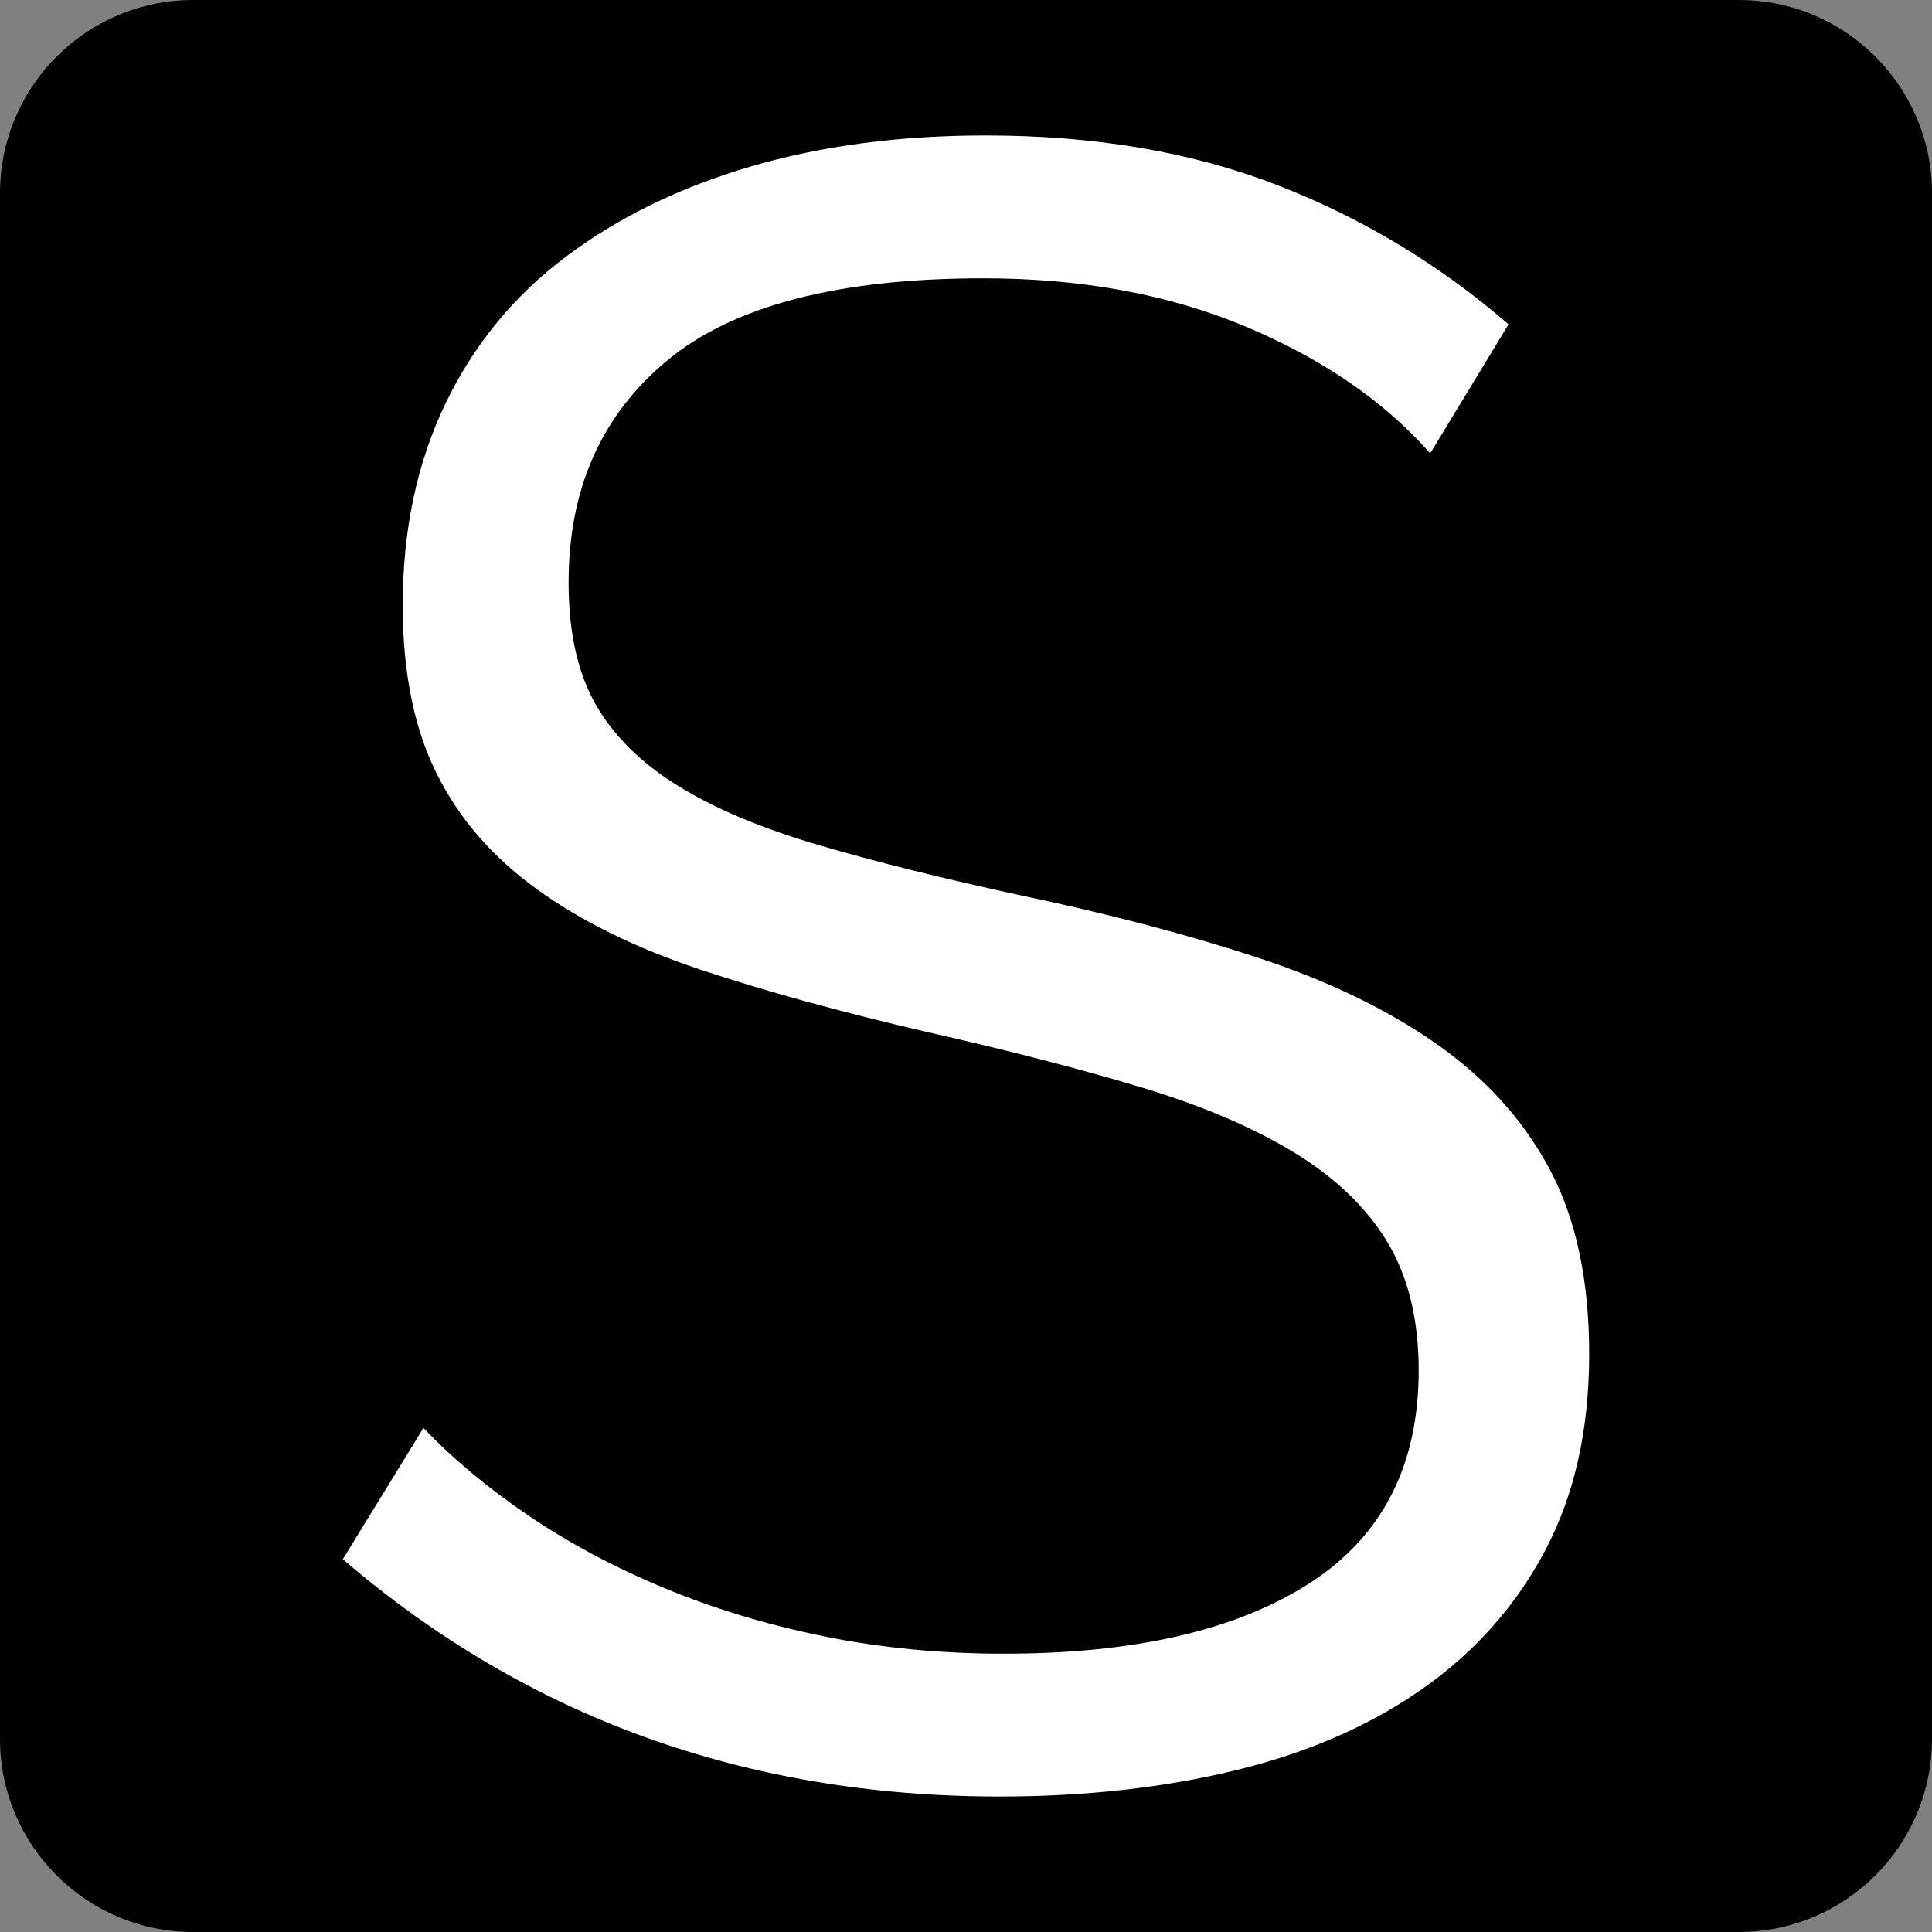 <?xml version="1.0" encoding="UTF-8" standalone="no"?><!DOCTYPE svg PUBLIC "-//W3C//DTD SVG 1.1//EN" "http://www.w3.org/Graphics/SVG/1.1/DTD/svg11.dtd"><svg width="100%" height="100%" viewBox="0 0 1000 1000" version="1.1" xmlns="http://www.w3.org/2000/svg" xmlns:xlink="http://www.w3.org/1999/xlink" xml:space="preserve" style="fill-rule:evenodd;clip-rule:evenodd;stroke-linejoin:round;stroke-miterlimit:1.414;"><rect x="0" y="0" width="1000" height="1000" fill="#808080" stroke="none"/><path d="M1000,100c0,-55.192 -44.808,-100 -100,-100l-800,0c-55.192,0 -100,44.808 -100,100l0,800c0,55.192 44.808,100 100,100l800,0c55.192,0 100,-44.808 100,-100l0,-800Z"/><path d="M740.278,234.681c-23.849,-27.029 -55.648,-48.89 -95.396,-65.584c-39.748,-16.694 -85.061,-25.042 -135.939,-25.042c-74.726,0 -129.181,14.111 -163.365,42.332c-34.183,28.221 -51.275,66.578 -51.275,115.071c0,25.439 4.571,46.307 13.713,62.603c9.143,16.297 23.253,30.408 42.332,42.332c19.079,11.925 43.524,22.259 73.336,31.004c29.811,8.744 64.988,17.489 105.531,26.233c45.313,9.54 86.055,20.272 122.225,32.196c36.171,11.925 66.976,26.83 92.415,44.717c25.439,17.887 44.915,39.549 58.43,64.988c13.514,25.439 20.271,57.238 20.271,95.396c0,38.953 -7.552,72.739 -22.656,101.358c-15.105,28.618 -36.171,52.467 -63.2,71.546c-27.029,19.079 -59.225,33.19 -96.588,42.332c-37.363,9.142 -78.304,13.713 -122.822,13.713c-131.168,0 -244.451,-40.94 -339.846,-122.822l41.735,-67.969c15.105,15.899 33.19,31.004 54.257,45.313c21.066,14.309 44.518,26.83 70.354,37.562c25.836,10.732 53.461,19.079 82.875,25.041c29.413,5.962 60.417,8.944 93.01,8.944c67.572,0 120.238,-12.124 157.999,-36.37c37.761,-24.246 56.641,-61.013 56.641,-110.301c0,-26.234 -5.366,-48.294 -16.098,-66.181c-10.732,-17.886 -26.83,-33.388 -48.294,-46.505c-21.464,-13.117 -48.095,-24.445 -79.893,-33.985c-31.799,-9.539 -68.765,-19.079 -110.898,-28.618c-44.518,-10.335 -83.471,-21.067 -116.859,-32.196c-33.389,-11.13 -61.61,-25.042 -84.664,-41.736c-23.054,-16.694 -40.344,-36.767 -51.871,-60.218c-11.527,-23.452 -17.291,-52.269 -17.291,-86.453c0,-38.953 7.354,-73.732 22.061,-104.338c14.706,-30.606 35.574,-56.045 62.603,-76.317c27.029,-20.271 58.827,-35.773 95.395,-46.505c36.569,-10.732 77.112,-16.098 121.63,-16.098c56.442,0 106.724,8.546 150.844,25.637c44.12,17.092 84.067,41.14 119.841,72.143l-40.543,66.777Z" style="fill:#fff;fill-rule:nonzero;"/></svg>
